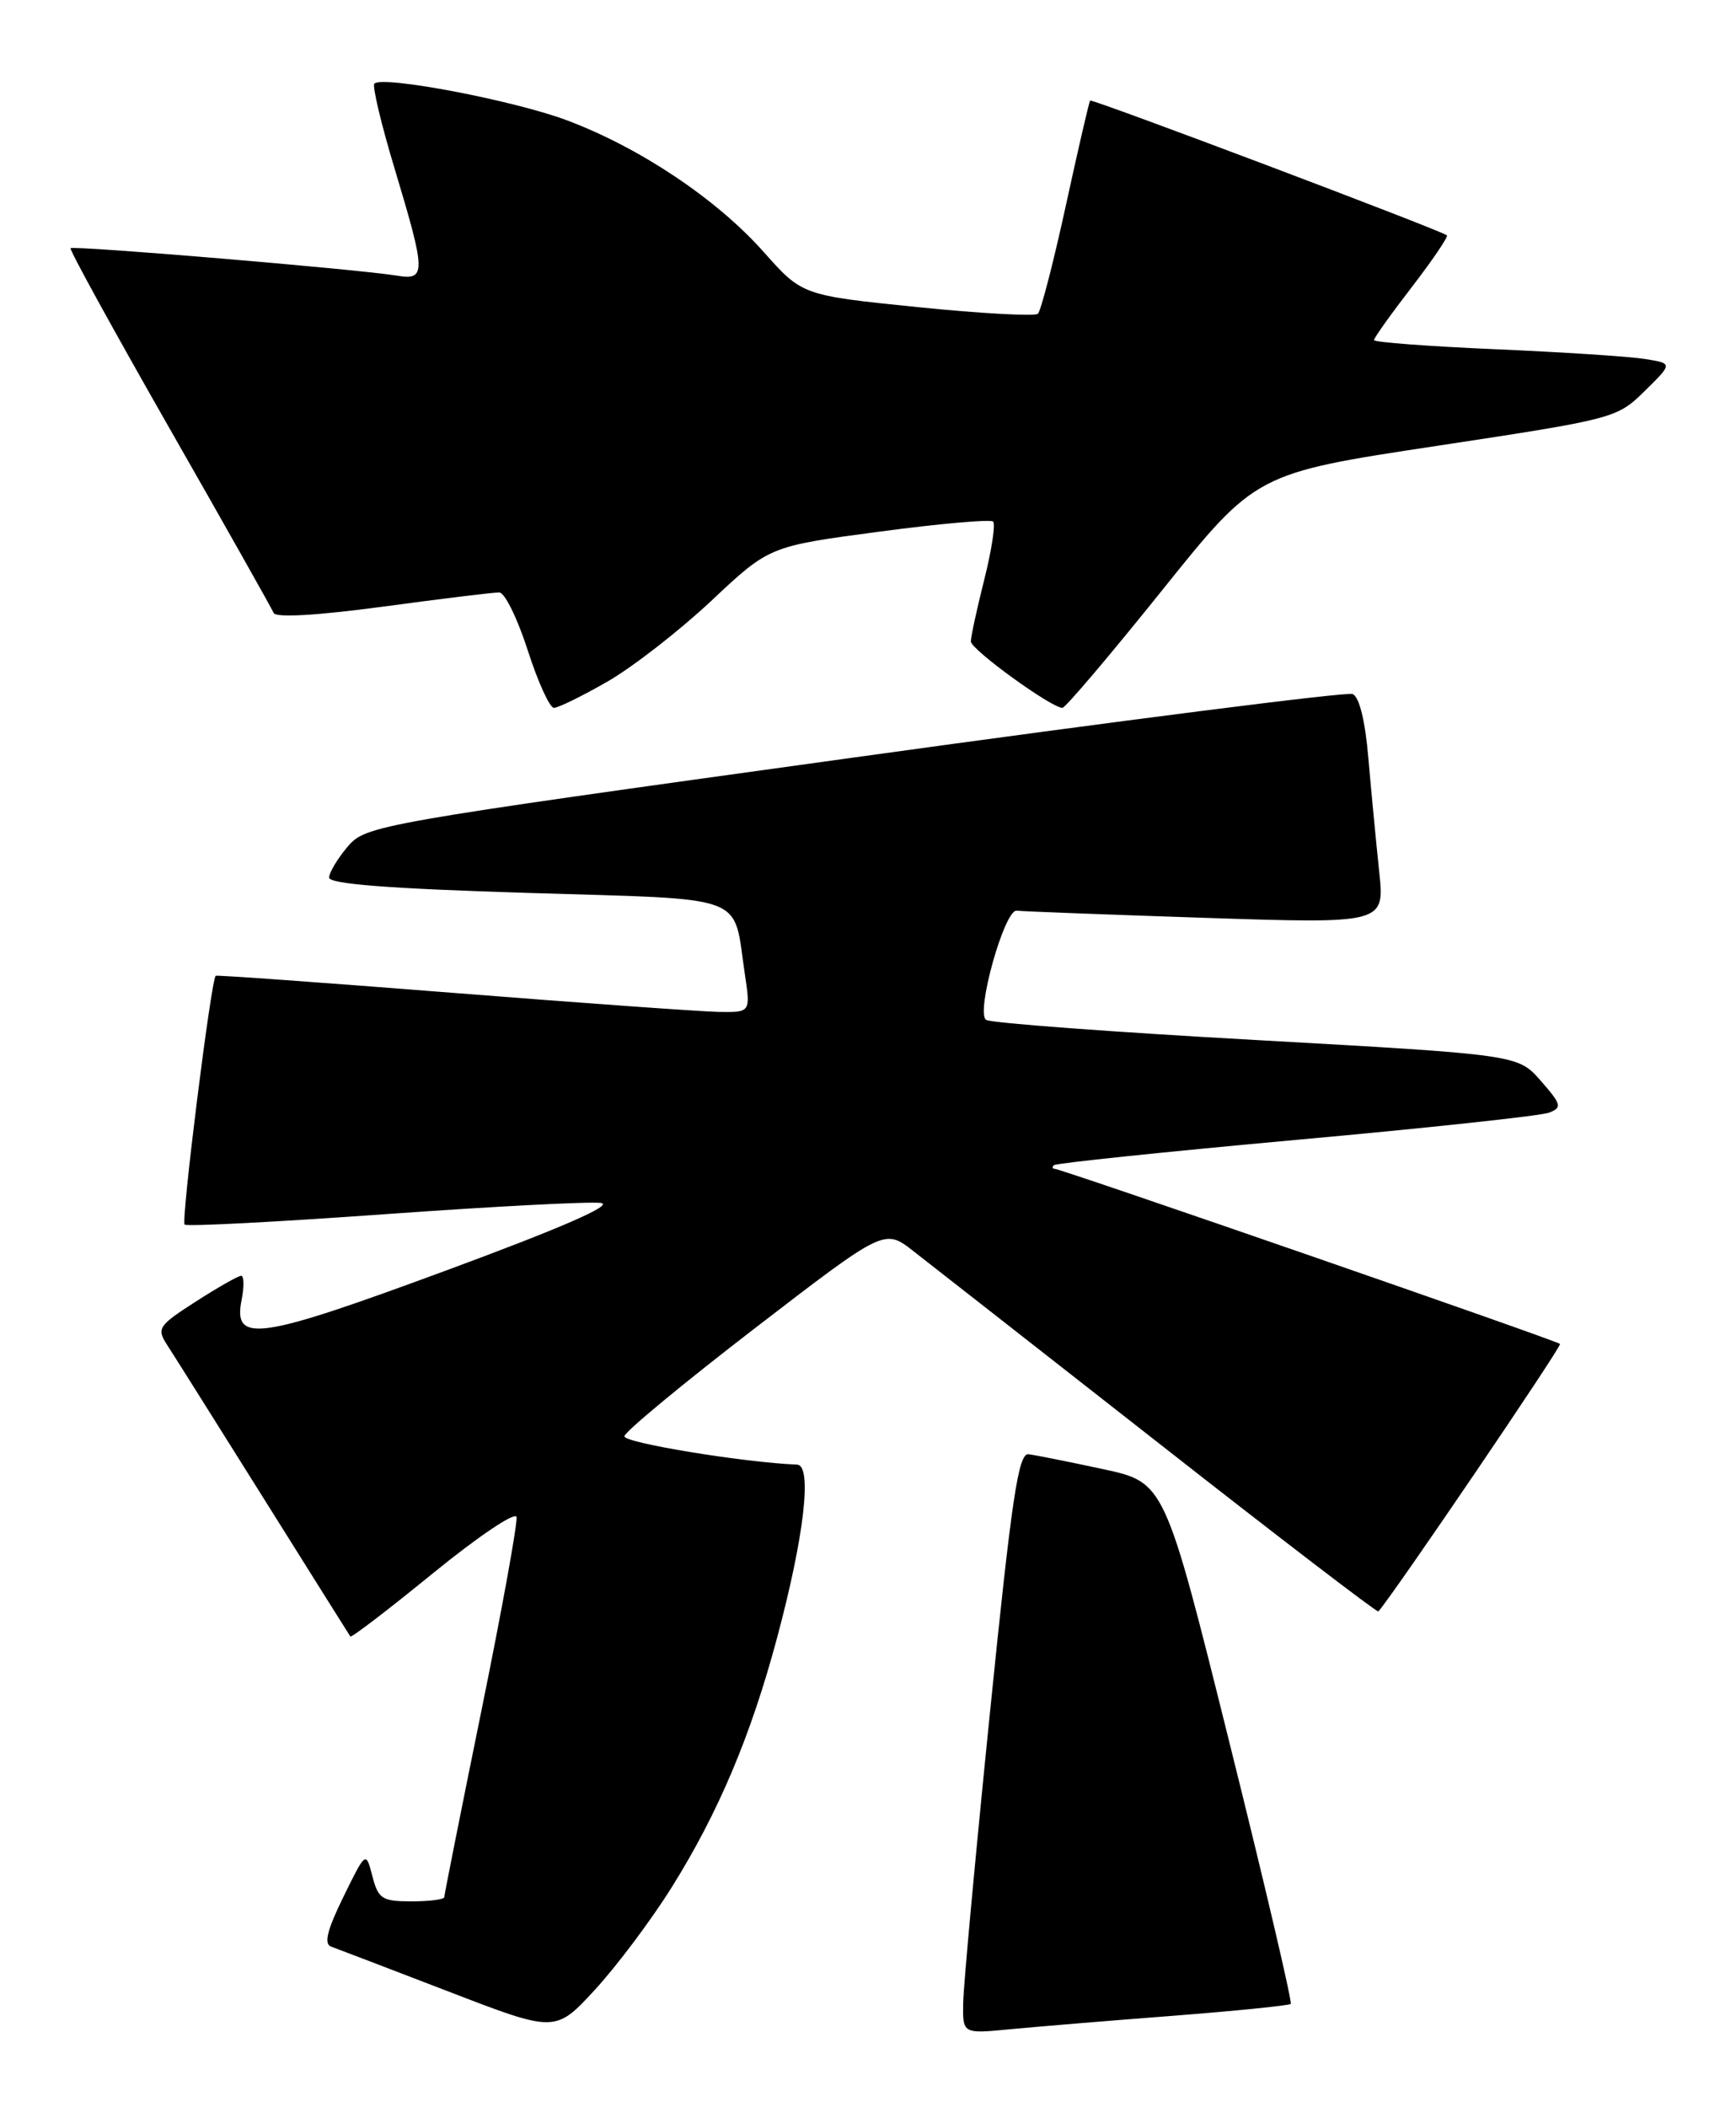 <?xml version="1.0" encoding="UTF-8" standalone="no"?>
<!DOCTYPE svg PUBLIC "-//W3C//DTD SVG 1.1//EN" "http://www.w3.org/Graphics/SVG/1.1/DTD/svg11.dtd" >
<svg xmlns="http://www.w3.org/2000/svg" xmlns:xlink="http://www.w3.org/1999/xlink" version="1.1" viewBox="0 0 211 256">
 <g >
 <path fill="currentColor"
d=" M 81.65 229.28 C 87.32 220.22 91.27 210.86 94.45 198.98 C 97.75 186.67 98.75 178.02 96.88 177.94 C 90.39 177.68 75.82 175.29 75.89 174.50 C 75.93 173.95 83.07 168.05 91.74 161.38 C 107.50 149.26 107.50 149.26 111.00 151.99 C 112.92 153.48 126.37 164.01 140.89 175.38 C 155.40 186.76 167.39 195.93 167.53 195.78 C 169.22 193.93 189.87 163.54 189.61 163.28 C 189.20 162.86 128.96 142.00 128.18 142.00 C 127.90 142.00 127.86 141.80 128.10 141.56 C 128.35 141.32 141.58 139.94 157.52 138.49 C 173.46 137.05 187.30 135.56 188.28 135.18 C 189.89 134.56 189.79 134.19 187.28 131.32 C 184.50 128.14 184.50 128.14 152.73 126.36 C 135.26 125.39 120.46 124.29 119.86 123.91 C 118.55 123.10 122.10 110.42 123.58 110.64 C 124.08 110.72 134.36 111.11 146.40 111.51 C 168.31 112.23 168.31 112.23 167.63 105.87 C 167.26 102.36 166.67 96.20 166.32 92.16 C 165.93 87.55 165.21 84.63 164.39 84.32 C 163.67 84.04 136.41 87.51 103.79 92.03 C 45.52 100.09 44.46 100.28 42.25 102.87 C 41.02 104.32 40.01 106.01 40.00 106.62 C 40.00 107.40 47.37 107.97 64.07 108.48 C 91.34 109.32 89.05 108.46 90.53 118.34 C 91.23 123.00 91.23 123.00 87.36 122.94 C 85.24 122.90 70.68 121.86 55.00 120.62 C 39.32 119.38 26.37 118.45 26.22 118.55 C 25.67 118.90 21.99 148.33 22.44 148.78 C 22.69 149.03 33.63 148.46 46.74 147.52 C 59.85 146.58 71.69 145.96 73.04 146.15 C 74.66 146.38 68.27 149.17 54.29 154.33 C 31.30 162.82 28.30 163.25 29.37 157.90 C 29.69 156.30 29.66 155.00 29.31 155.00 C 28.96 155.00 26.48 156.41 23.80 158.13 C 19.25 161.05 19.02 161.39 20.30 163.38 C 21.06 164.54 26.33 172.93 32.02 182.00 C 37.70 191.07 42.46 198.64 42.58 198.82 C 42.71 199.00 47.24 195.53 52.66 191.11 C 58.07 186.70 62.63 183.63 62.78 184.30 C 62.93 184.98 61.02 195.53 58.53 207.75 C 56.04 219.98 54.00 230.21 54.00 230.49 C 54.00 230.77 52.21 231.00 50.03 231.00 C 46.44 231.00 45.98 230.71 45.26 227.94 C 44.47 224.89 44.47 224.89 41.73 230.47 C 39.75 234.52 39.34 236.18 40.25 236.50 C 40.94 236.75 47.35 239.20 54.50 241.95 C 67.50 246.96 67.50 246.96 72.32 241.73 C 74.97 238.85 79.17 233.25 81.65 229.28 Z  M 142.50 244.91 C 150.20 244.31 156.67 243.66 156.88 243.46 C 157.08 243.25 153.72 228.91 149.40 211.59 C 141.56 180.10 141.56 180.10 134.03 178.48 C 129.89 177.59 125.83 176.78 125.01 176.68 C 123.78 176.53 122.97 181.92 120.33 208.00 C 118.57 225.32 117.11 241.21 117.07 243.30 C 117.00 247.10 117.00 247.10 122.75 246.54 C 125.91 246.24 134.80 245.50 142.50 244.91 Z  M 73.81 82.82 C 76.87 81.07 82.55 76.65 86.44 73.01 C 93.50 66.37 93.50 66.37 106.83 64.60 C 114.16 63.62 120.40 63.07 120.71 63.37 C 121.01 63.68 120.53 66.85 119.63 70.42 C 118.73 73.99 118.00 77.37 118.00 77.93 C 118.00 78.91 127.78 86.00 129.13 86.00 C 129.49 86.00 134.93 79.59 141.22 71.75 C 152.65 57.50 152.65 57.50 174.58 54.18 C 196.28 50.89 196.53 50.82 199.91 47.50 C 203.32 44.15 203.32 44.15 199.91 43.61 C 198.03 43.31 189.86 42.78 181.75 42.43 C 173.64 42.08 167.00 41.58 167.00 41.32 C 167.00 41.06 169.07 38.15 171.61 34.86 C 174.14 31.57 176.05 28.75 175.86 28.59 C 175.08 27.96 132.71 11.96 132.50 12.22 C 132.37 12.37 131.04 18.12 129.54 25.00 C 128.04 31.88 126.51 37.78 126.15 38.12 C 125.79 38.45 119.20 38.09 111.50 37.31 C 97.50 35.88 97.50 35.88 92.80 30.59 C 87.11 24.19 77.80 17.96 68.94 14.63 C 62.52 12.21 46.51 9.16 45.50 10.16 C 45.23 10.44 46.34 15.13 47.99 20.58 C 51.78 33.17 51.80 34.08 48.25 33.49 C 43.53 32.71 8.87 29.80 8.58 30.16 C 8.42 30.35 13.83 40.17 20.58 52.00 C 27.34 63.83 33.04 73.94 33.26 74.47 C 33.50 75.07 38.54 74.78 46.57 73.70 C 53.68 72.74 60.04 71.96 60.69 71.98 C 61.35 71.99 62.90 75.15 64.14 79.00 C 65.38 82.85 66.81 86.00 67.33 86.00 C 67.84 86.00 70.76 84.57 73.81 82.82 Z "/>
</g>
</svg>